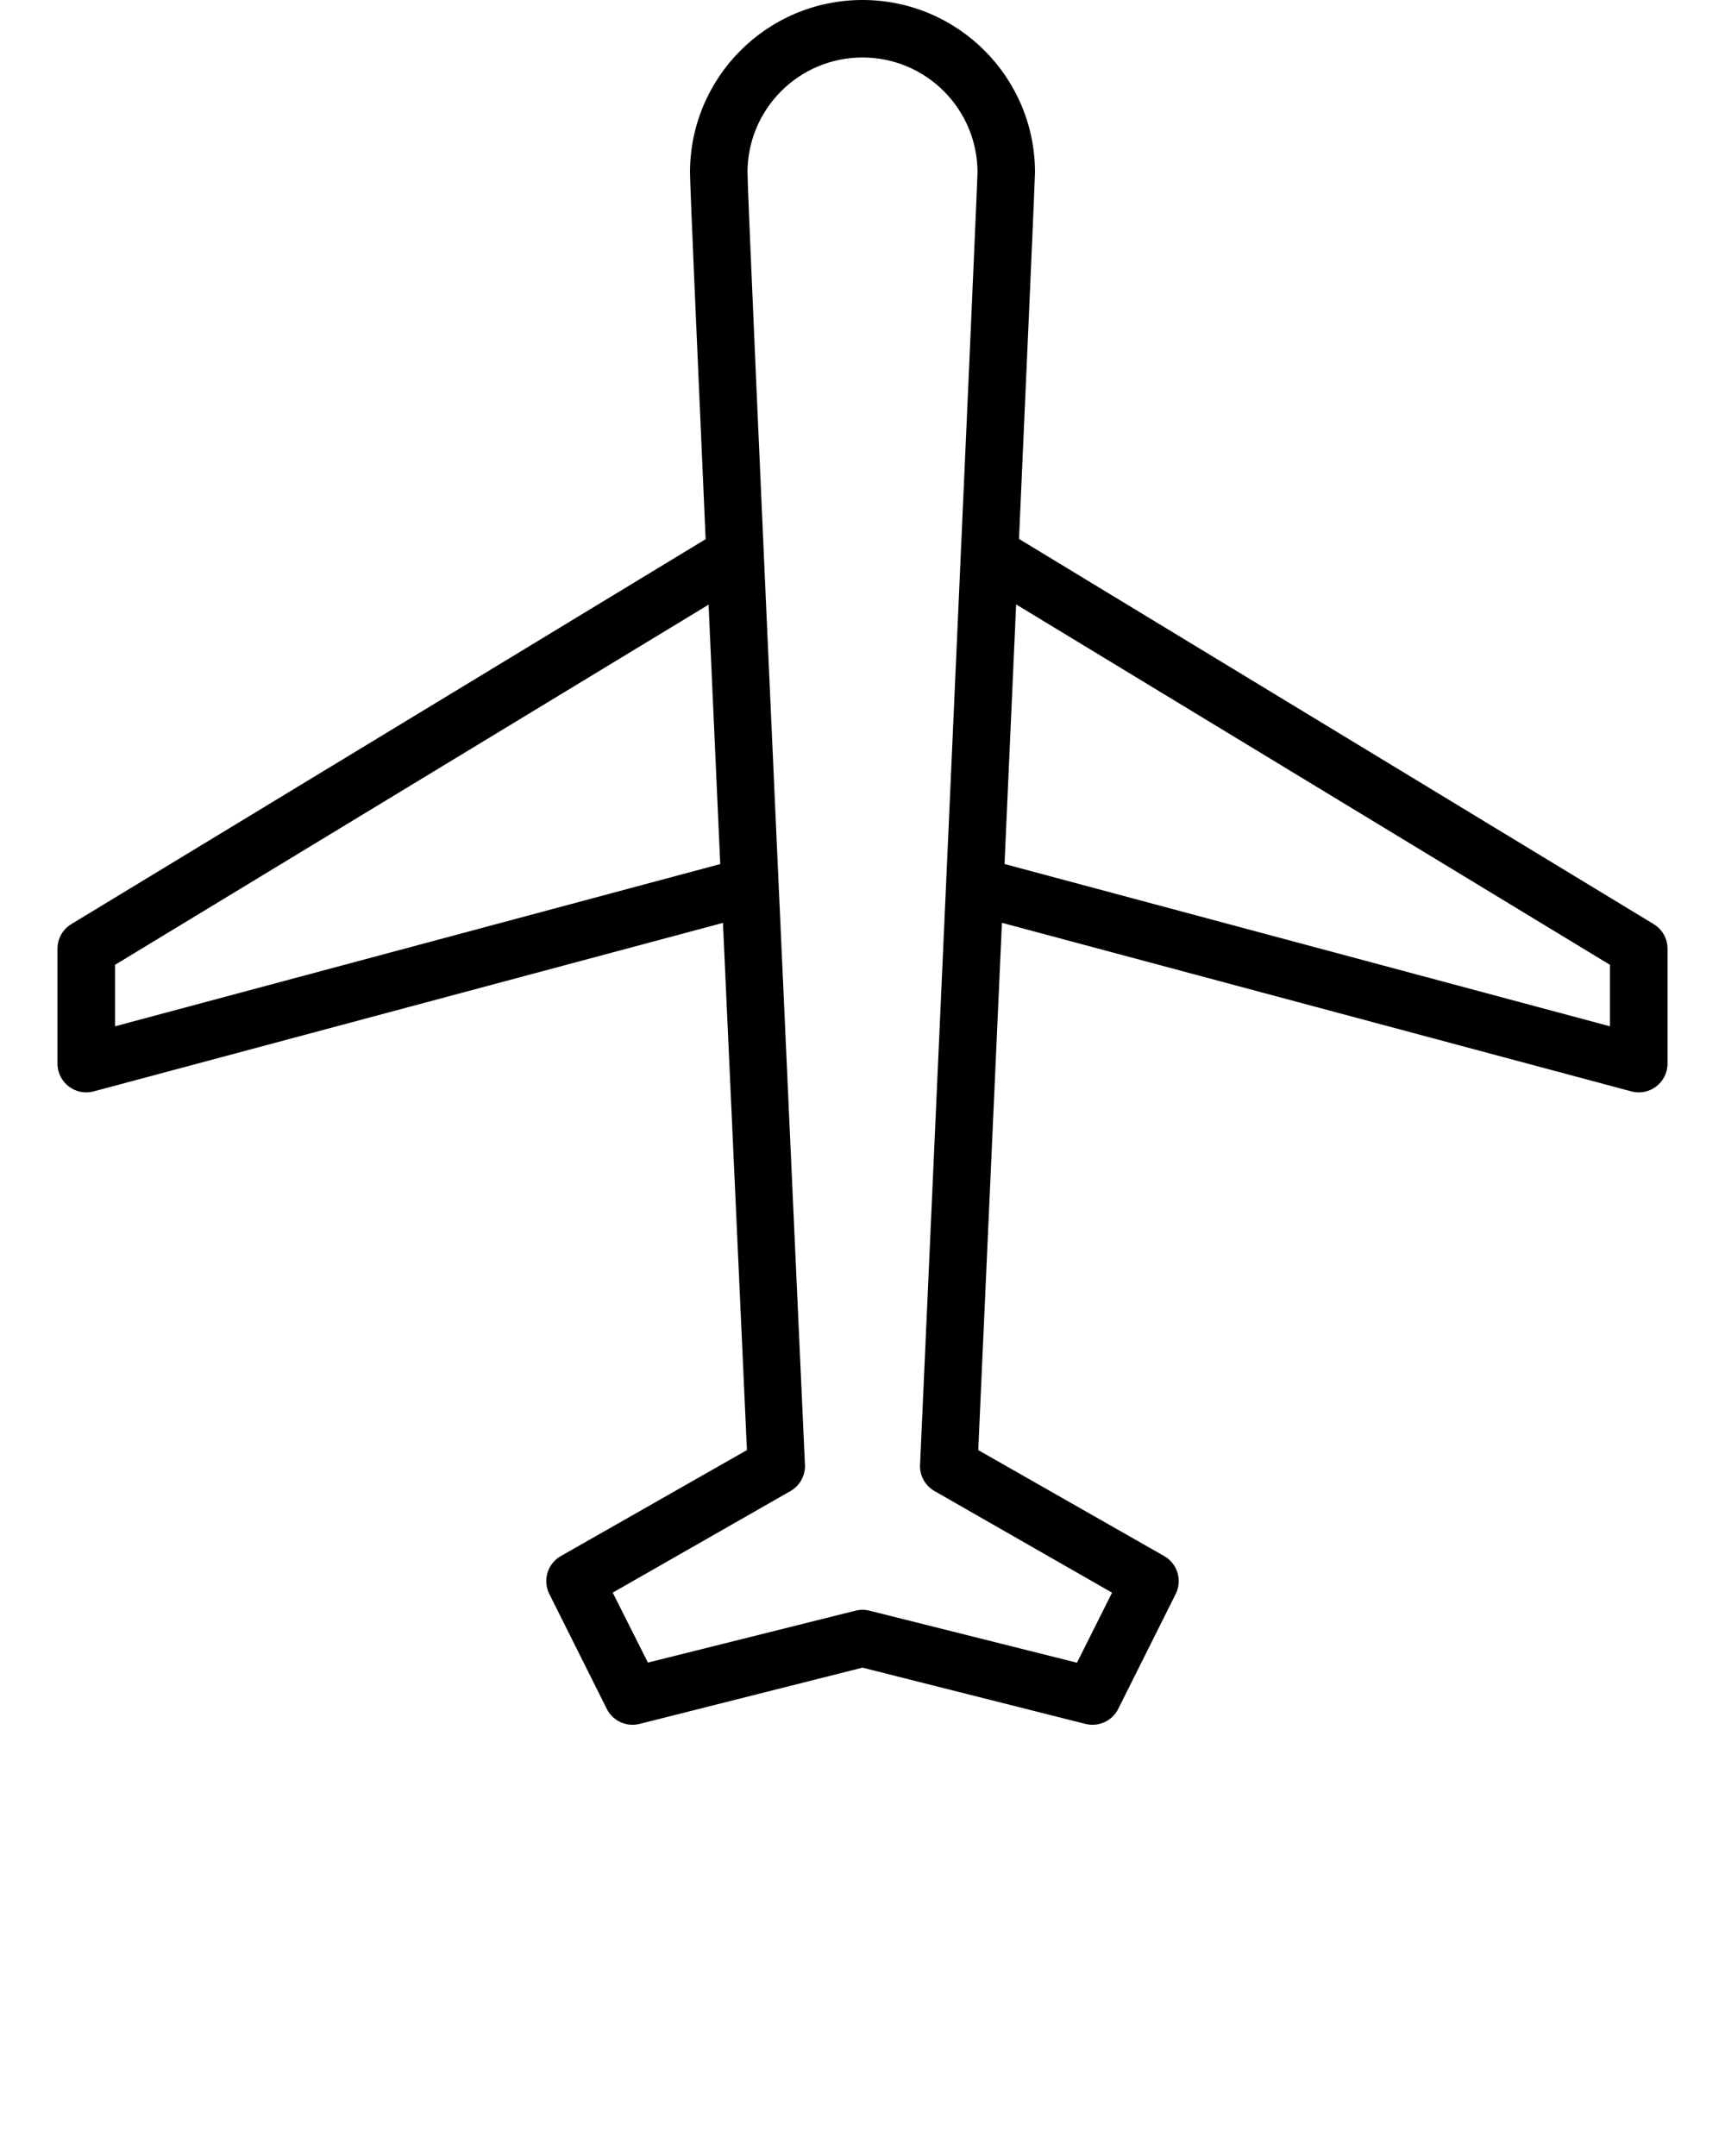 <svg xmlns="http://www.w3.org/2000/svg" xmlns:xlink="http://www.w3.org/1999/xlink" xmlns:sketch="http://www.bohemiancoding.com/sketch/ns" viewBox="0 0 30 37.5" version="1.1" x="0px" y="0px"><title>transport_033-airplane_mode_on-aircraft-flight-travel</title><desc>Created with Sketch.</desc><g stroke="none" stroke-width="1" fill="none" fill-rule="evenodd" sketch:type="MSPage"><g sketch:type="MSArtboardGroup" transform="translate(-135, -180)" fill="#000000"><path d="M147.573,196.052 C147.792,200.891 147.99,205.222 147.99,205.222 L144.752,207.066 C144.522,207.198 144.434,207.486 144.553,207.724 L145.553,209.724 C145.658,209.933 145.894,210.042 146.121,209.985 L150,209.006 L153.879,209.985 C154.106,210.042 154.342,209.933 154.447,209.724 L155.447,207.724 C155.566,207.486 155.478,207.198 155.248,207.066 L152.013,205.222 C152.013,205.222 152.208,200.89 152.425,196.051 L163.371,198.983 C163.688,199.068 164,198.829 164,198.5 L164,196.5 C164,196.325 163.909,196.163 163.759,196.073 L152.722,189.374 C152.879,185.844 153,183.097 153,183 C153,181.343 151.657,180 150,180 C148.343,180 147,181.343 147,183 C147,183.207 147.118,185.917 147.272,189.378 L136.241,196.073 C136.091,196.163 136,196.325 136,196.5 L136,198.5 C136,198.829 136.312,199.068 136.629,198.983 L147.573,196.052 L147.573,196.052 Z M147.526,195.029 C147.458,193.51 147.388,191.968 147.323,190.517 L137,196.782 L137,197.851 L147.526,195.029 L147.526,195.029 Z M152.47,195.028 C152.538,193.508 152.607,191.965 152.672,190.513 L163,196.782 L163,197.851 L152.47,195.028 L152.47,195.028 Z M148.999,205.476 C148.992,205.311 148,183.574 148,183 C148,181.895 148.895,181 150,181 C151.105,181 152,181.895 152,183 C152,183.253 151.008,205.306 151.001,205.477 C150.992,205.665 151.089,205.841 151.252,205.934 L154.34,207.702 L153.73,208.92 L150.121,208.015 C150.042,207.995 149.958,207.995 149.879,208.015 L146.268,208.918 L145.656,207.701 L148.748,205.934 C148.911,205.841 149.008,205.664 148.999,205.476 L148.999,205.476 Z" sketch:type="MSShapeGroup"/></g></g></svg>